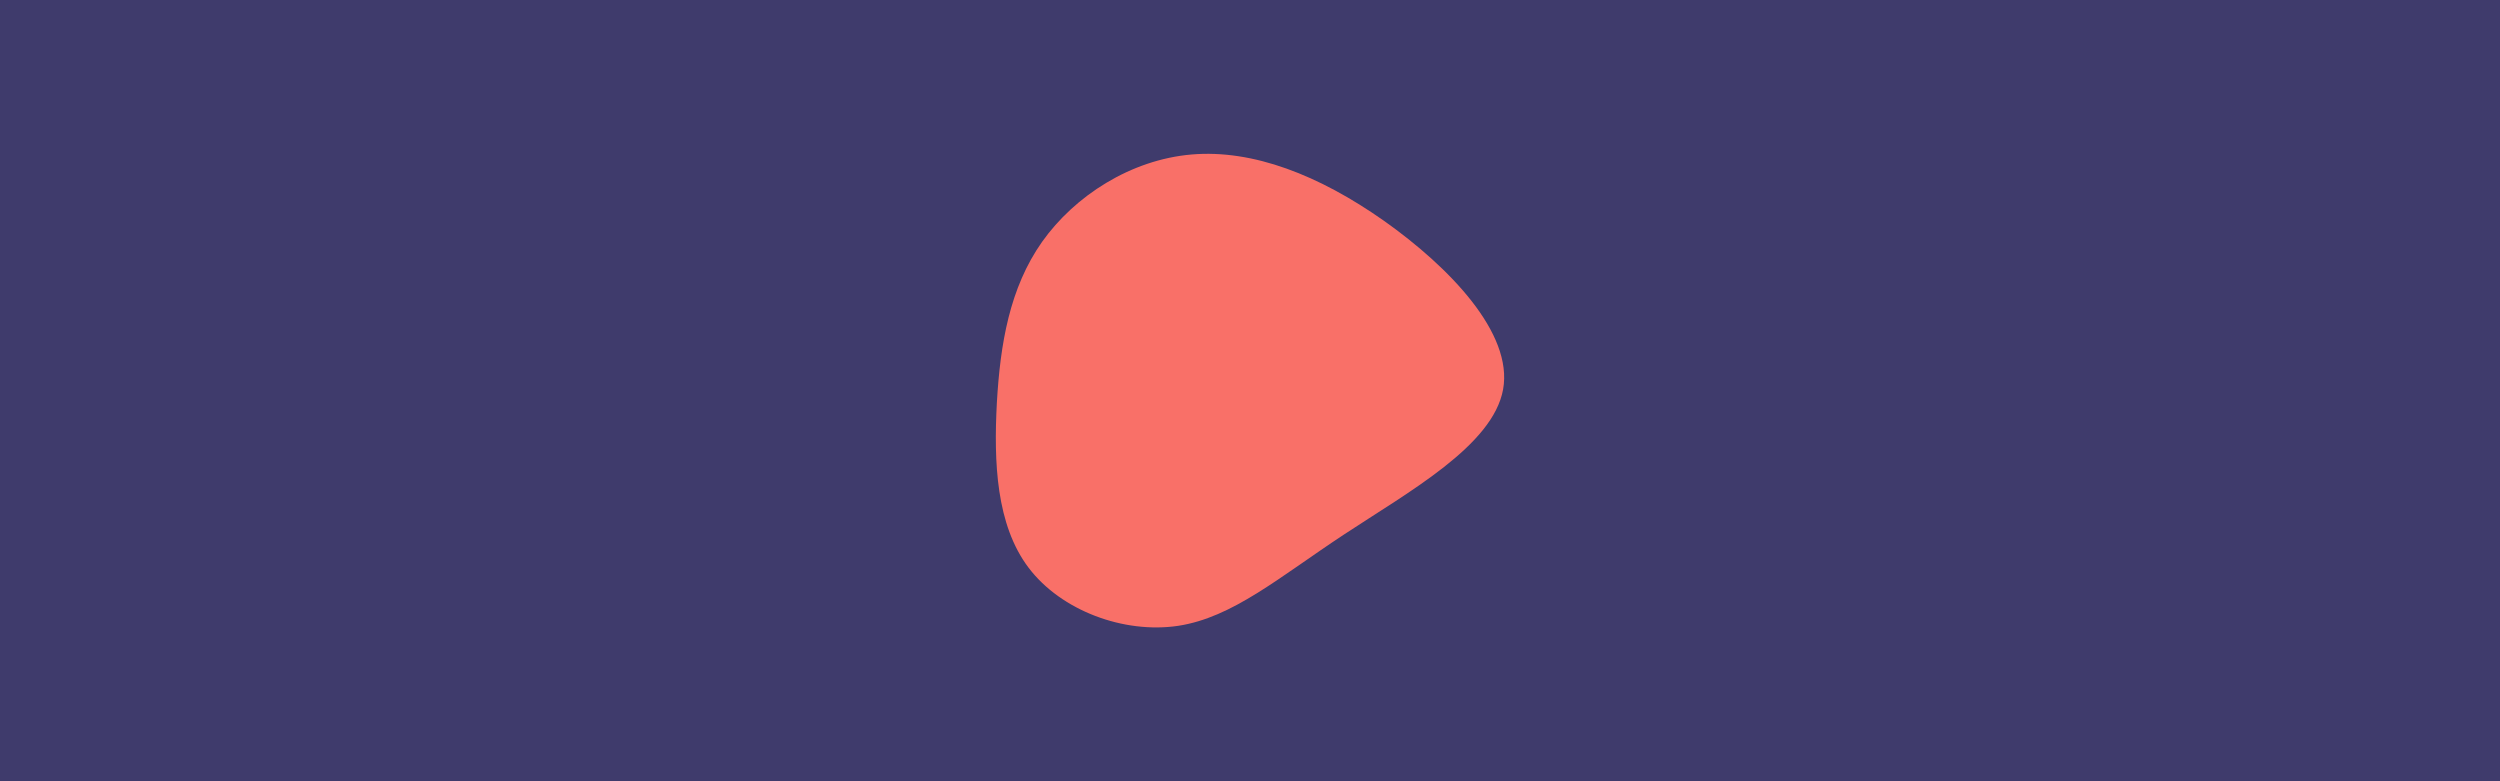 <svg id="visual" viewBox="0 0 960 300" width="960" height="300" xmlns="http://www.w3.org/2000/svg" xmlns:xlink="http://www.w3.org/1999/xlink" version="1.1"><rect x="0" y="0" width="960" height="300" fill="#3F3B6C"></rect><g transform="translate(455.591 153.422)"><path d="M75.9 -68.6C100.9 -50.9 125.5 -25.5 121.6 -3.9C117.7 17.7 85.4 35.4 60.4 51.9C35.4 68.4 17.7 83.7 -3.2 86.9C-24 90 -48.1 81.1 -60.6 64.6C-73.1 48.1 -74 24 -72.8 1.3C-71.5 -21.4 -67.9 -42.9 -55.4 -60.6C-42.9 -78.2 -21.4 -92.1 2 -94.1C25.5 -96.1 50.9 -86.2 75.9 -68.6" fill="#F97068"></path></g></svg>